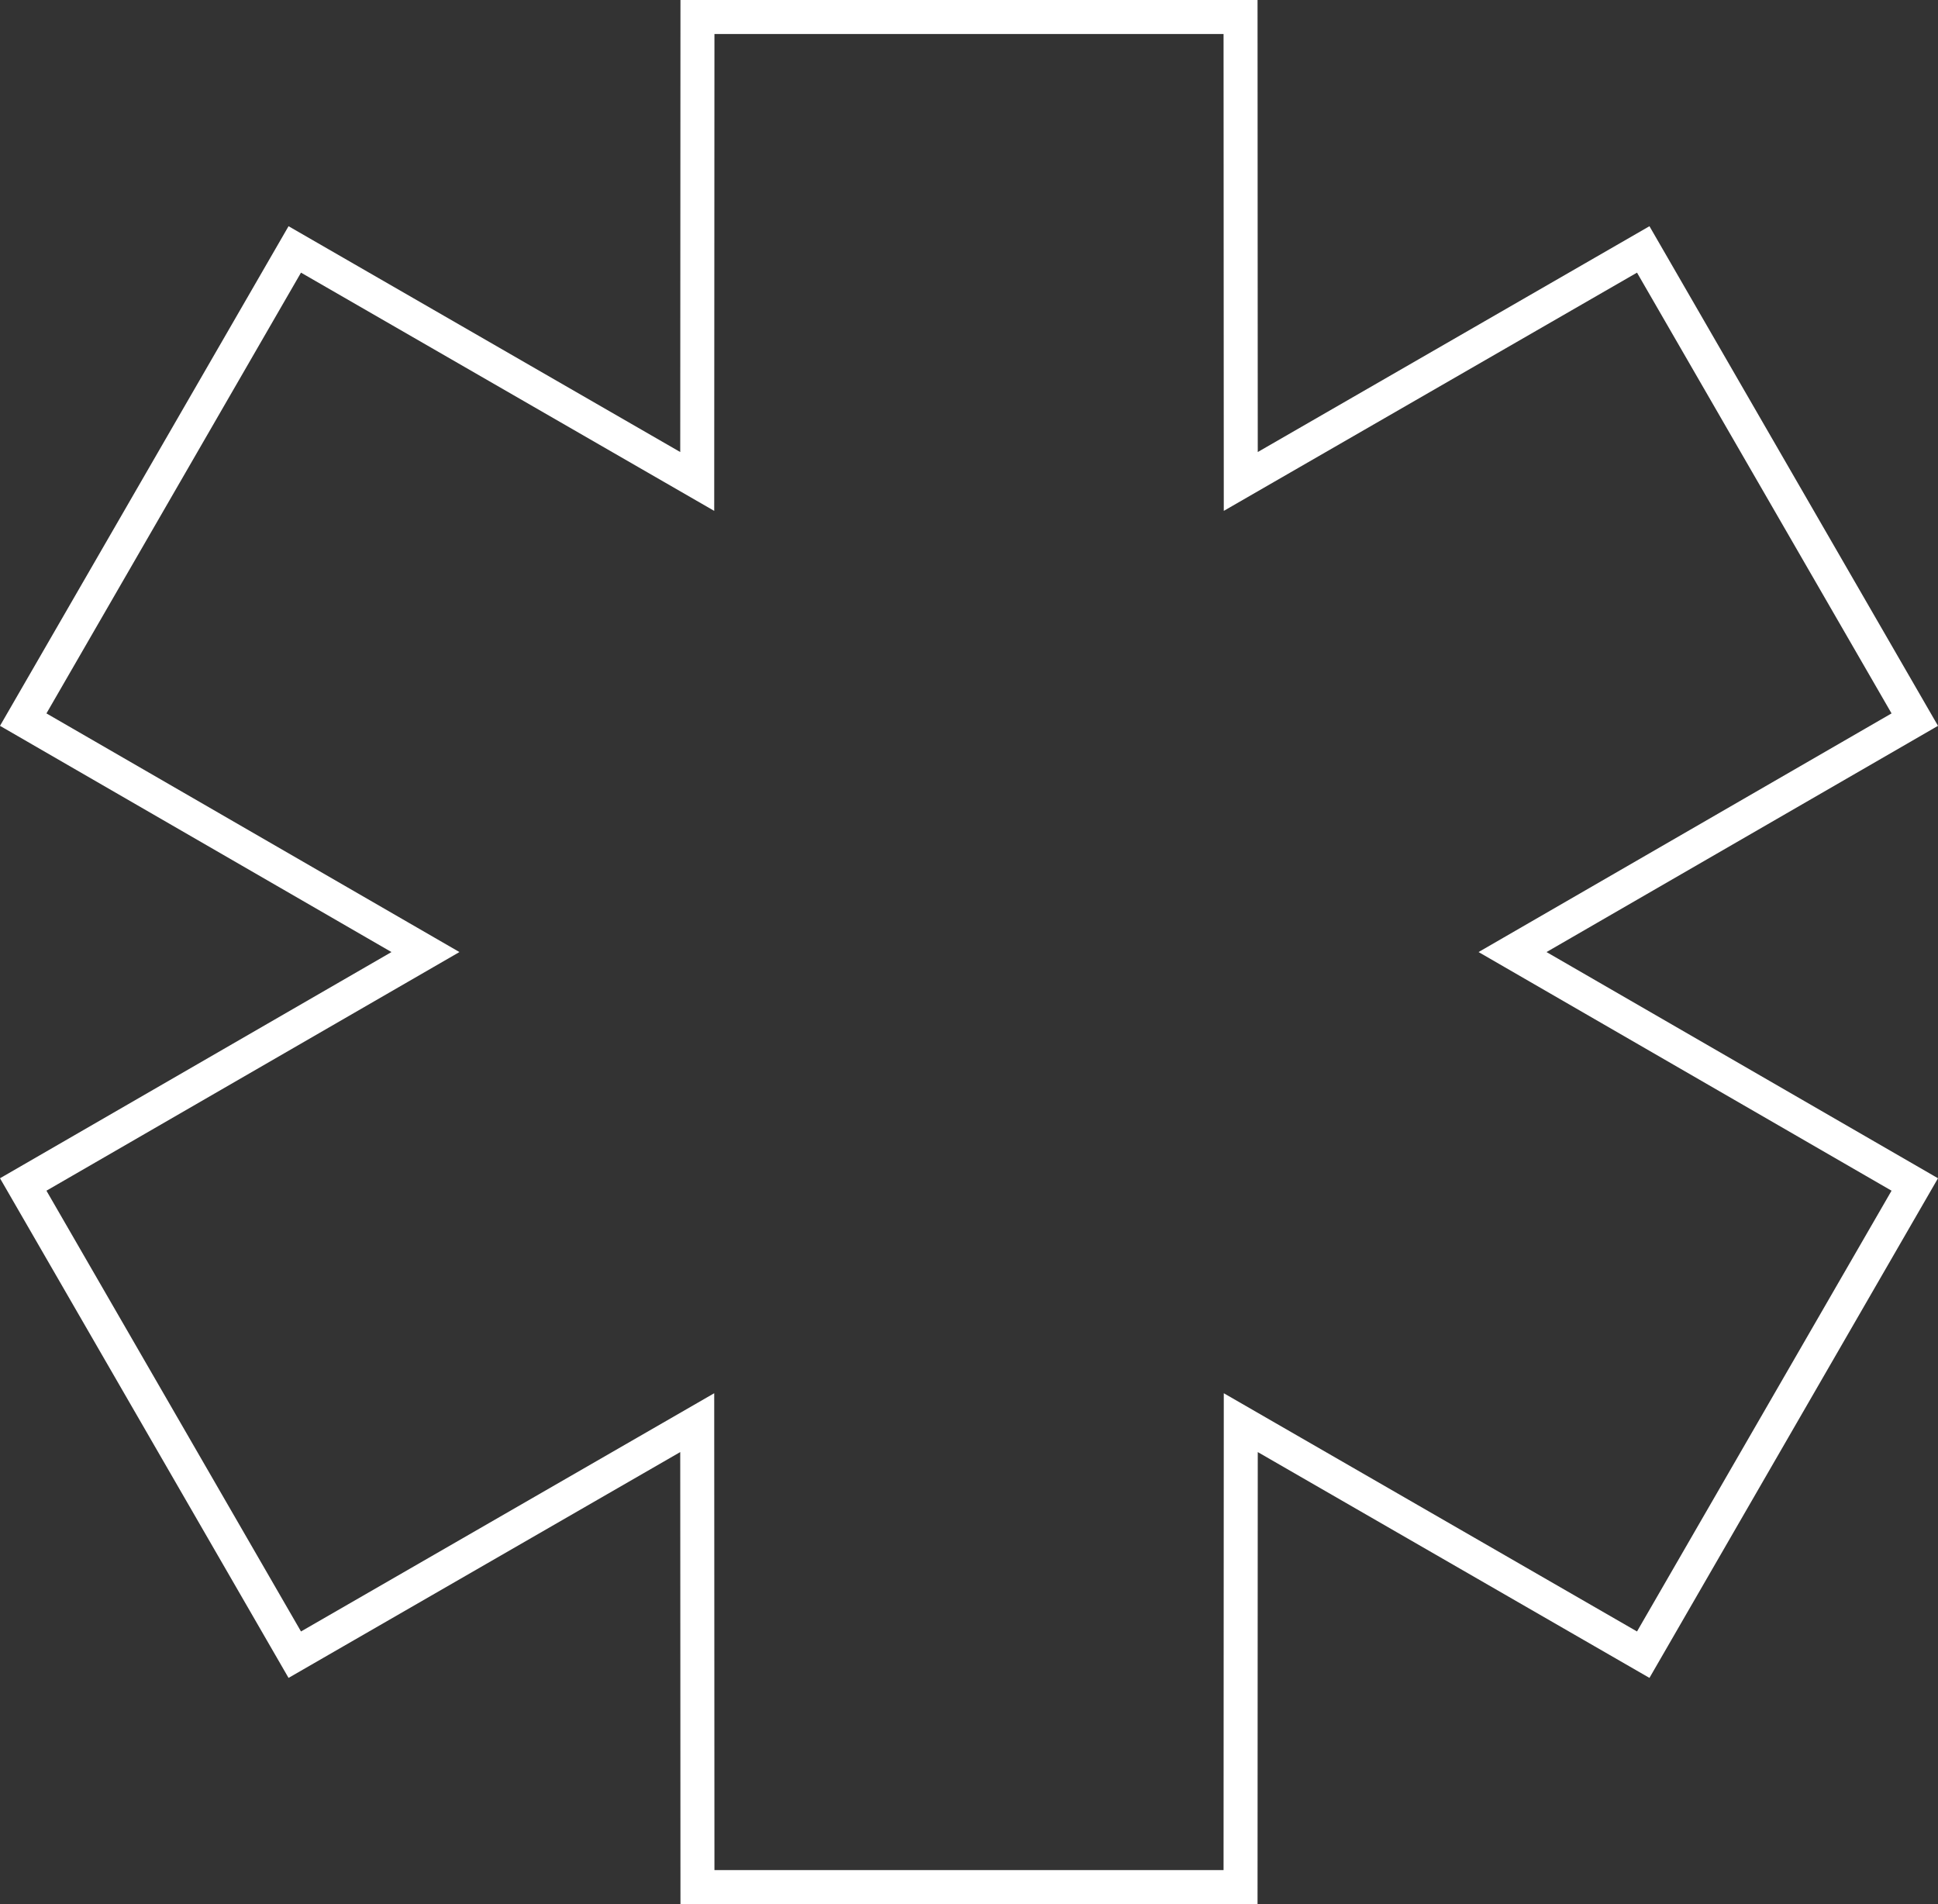 <svg width="171" height="168" viewBox="0 0 171 168" fill="none" xmlns="http://www.w3.org/2000/svg">
<rect x="0" y="0" width="171" height="168" fill="#333333" stroke="none"/>
<path d="M35.292 85.299L37.54 84L35.292 82.701L2.049 63.492L26.009 22.007L59.272 41.183L61.52 42.479L61.521 39.884L61.54 1.5H109.46L109.479 39.884L109.48 42.479L111.728 41.183L144.991 22.007L168.951 63.492L135.708 82.701L133.46 84L135.708 85.299L168.951 104.507L144.991 145.993L111.728 126.817L109.48 125.521L109.479 128.116L109.46 166.5H61.54L61.521 128.116L61.52 125.521L59.272 126.817L26.009 145.993L2.049 104.507L35.292 85.299Z" stroke="white" stroke-width="3"/>
</svg>
